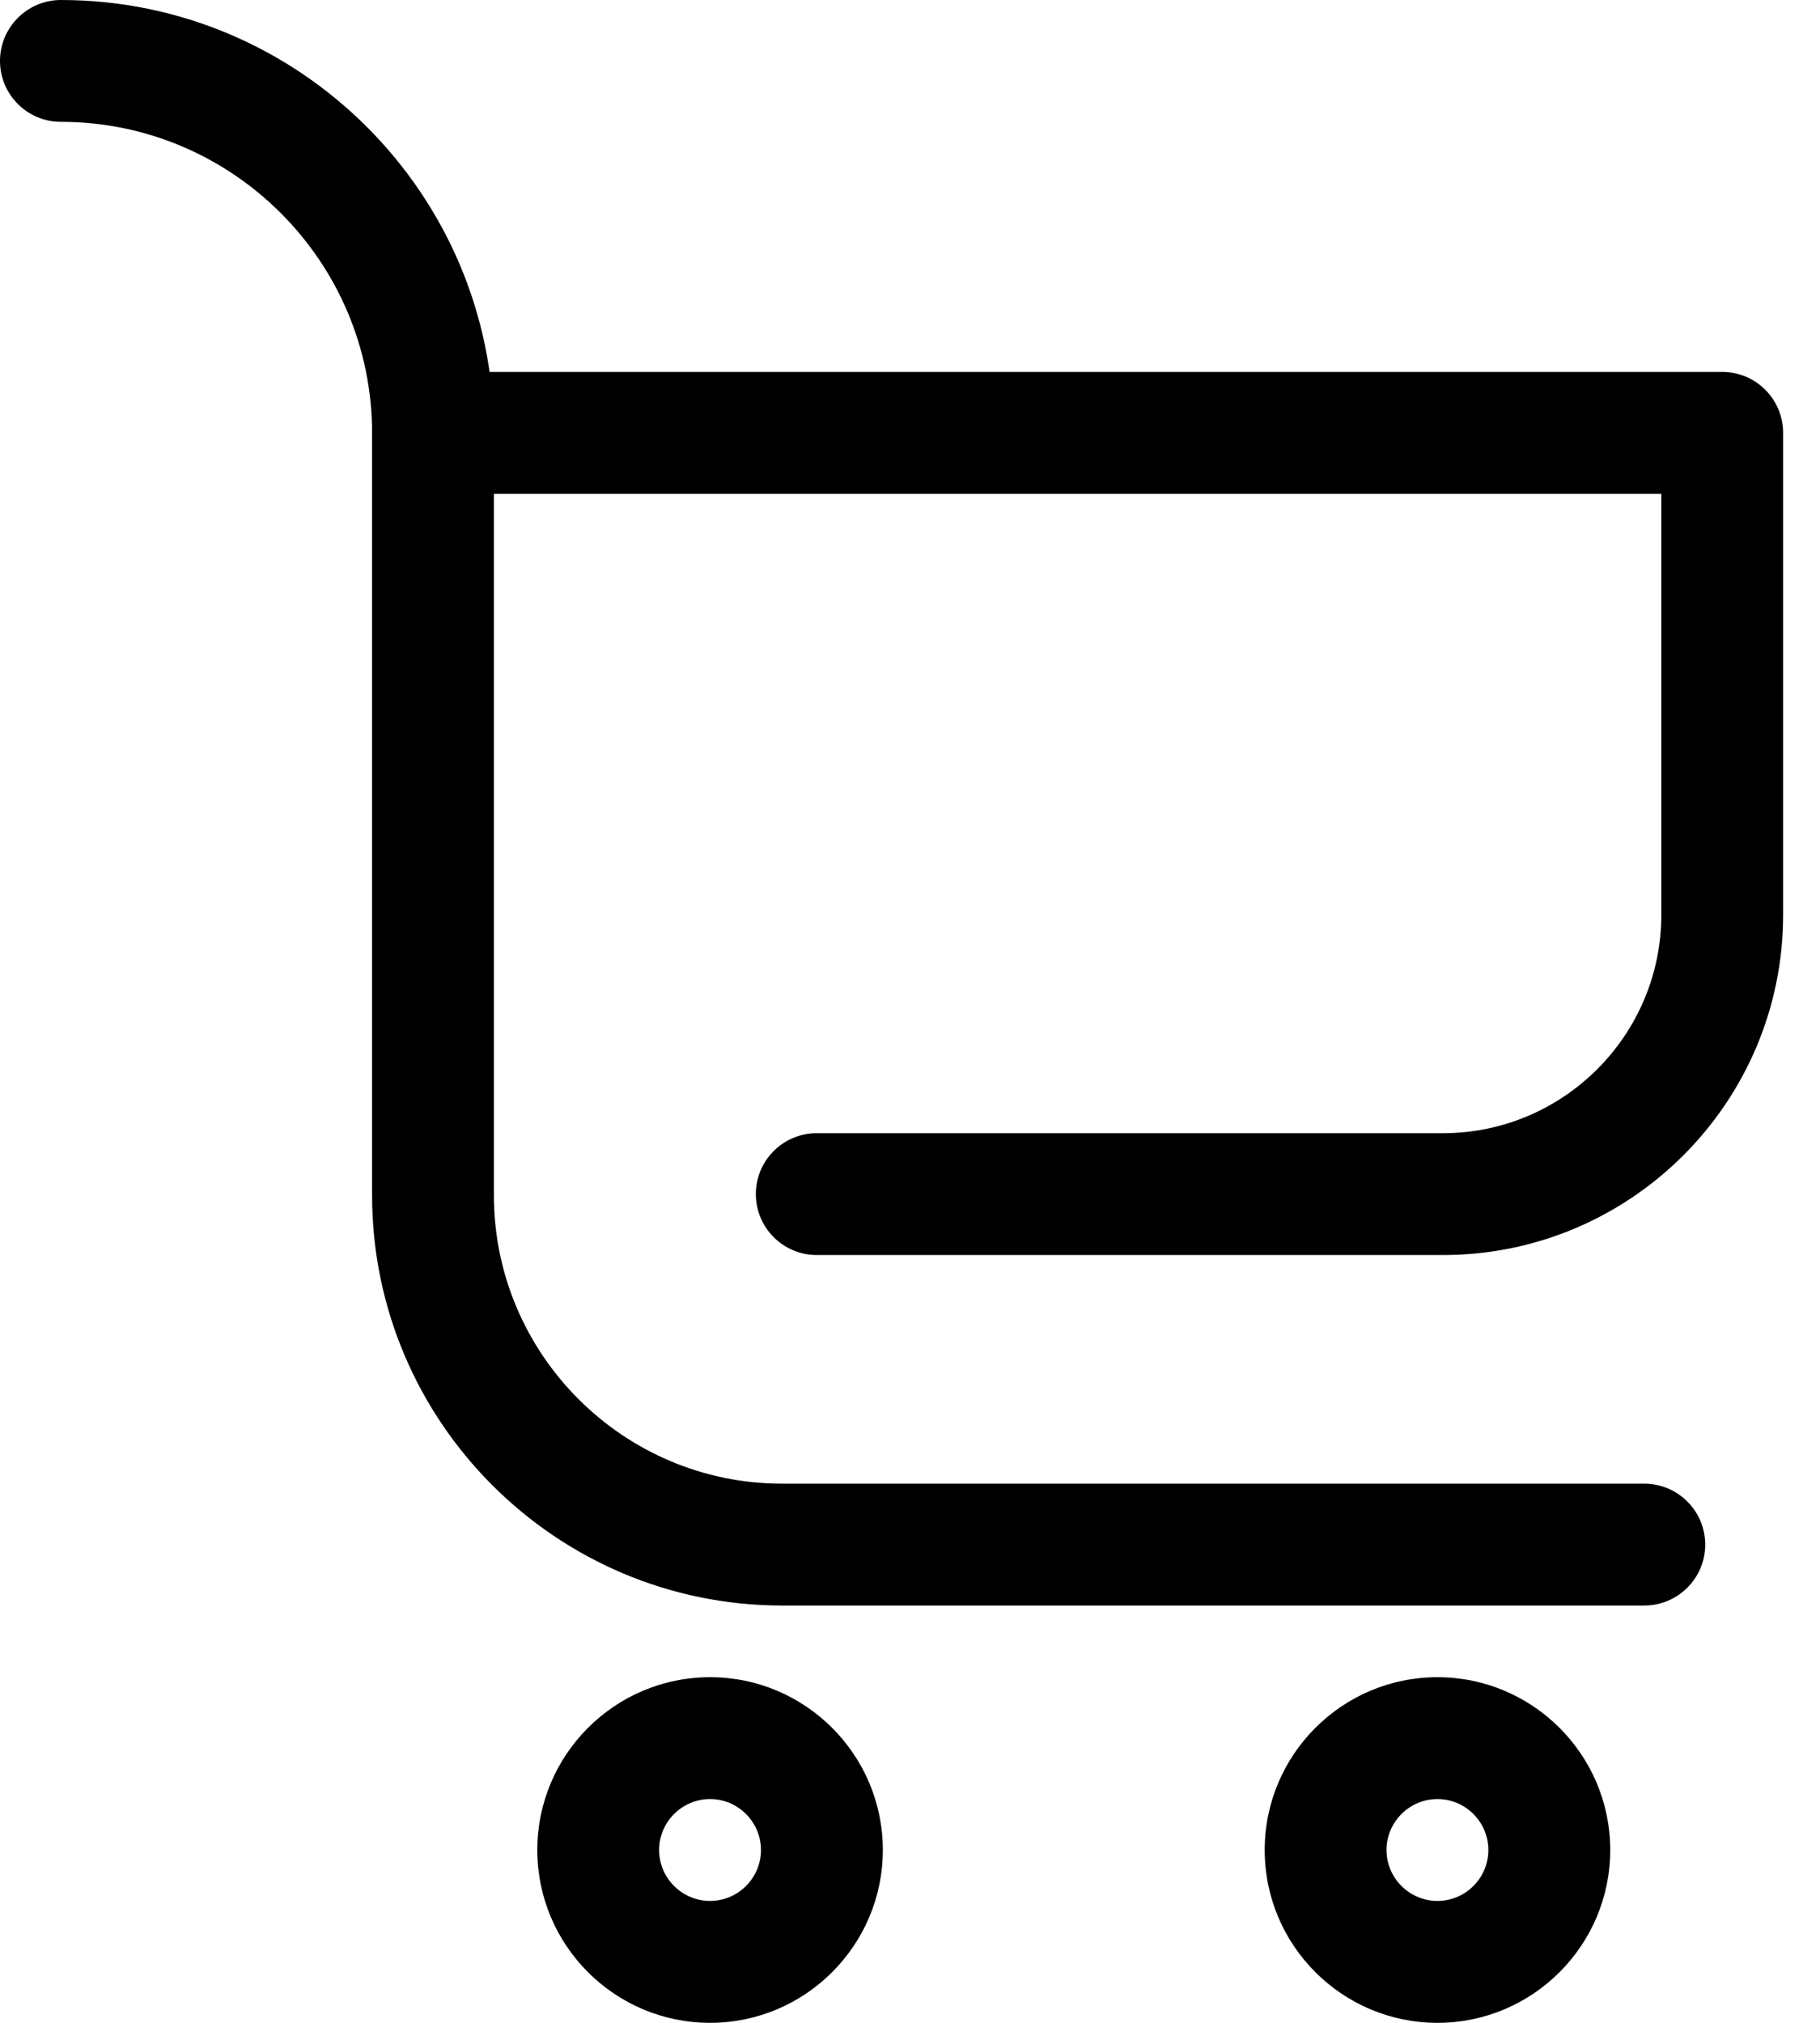 <svg width="27" height="30" viewBox="0 0 27 30" fill="none" xmlns="http://www.w3.org/2000/svg">
    <g clip-path="url(#clip0_81_511)">
        <path
            d="M21.407 18.613H12.117C11.618 18.613 11.213 18.208 11.213 17.709C11.213 17.21 11.618 16.806 12.117 16.806H21.407C23.193 16.806 24.646 15.352 24.646 13.567V7.324H6.423C5.924 7.324 5.52 6.919 5.52 6.42C5.52 5.921 5.924 5.516 6.423 5.516H25.55C26.049 5.516 26.453 5.921 26.453 6.42V13.567C26.453 16.35 24.191 18.613 21.407 18.613Z"
            fill="black" />
        <path
            d="M24.393 23.811H11.604C8.249 23.811 5.52 21.082 5.52 17.727V6.424C5.52 3.879 3.449 1.807 0.904 1.807C0.405 1.807 0 1.403 0 0.904C0 0.405 0.405 0 0.904 0C4.446 0 7.327 2.881 7.327 6.424V17.727C7.327 20.084 9.247 22.004 11.604 22.004H24.393C24.892 22.004 25.297 22.409 25.297 22.908C25.297 23.406 24.892 23.811 24.393 23.811Z"
            fill="black" />
        <path
            d="M10.534 30C9.12 30 7.971 28.85 7.971 27.437C7.971 26.024 9.12 24.874 10.534 24.874C11.947 24.874 13.097 26.024 13.097 27.437C13.097 28.85 11.947 30 10.534 30ZM10.534 26.681C10.118 26.681 9.778 27.021 9.778 27.437C9.778 27.853 10.118 28.192 10.534 28.192C10.949 28.192 11.289 27.853 11.289 27.437C11.289 27.021 10.949 26.681 10.534 26.681Z"
            fill="black" />
        <path
            d="M21.325 30C19.911 30 18.762 28.85 18.762 27.437C18.762 26.024 19.911 24.874 21.325 24.874C22.738 24.874 23.888 26.024 23.888 27.437C23.888 28.85 22.738 30 21.325 30ZM21.325 26.681C20.909 26.681 20.569 27.021 20.569 27.437C20.569 27.853 20.909 28.192 21.325 28.192C21.74 28.192 22.08 27.853 22.08 27.437C22.08 27.021 21.74 26.681 21.325 26.681Z"
            fill="black" />
    </g>
    <defs>
        <clipPath id="clip0_81_511">
            <rect width="26.454" height="30" fill="white" />
        </clipPath>
    </defs>
</svg>
    